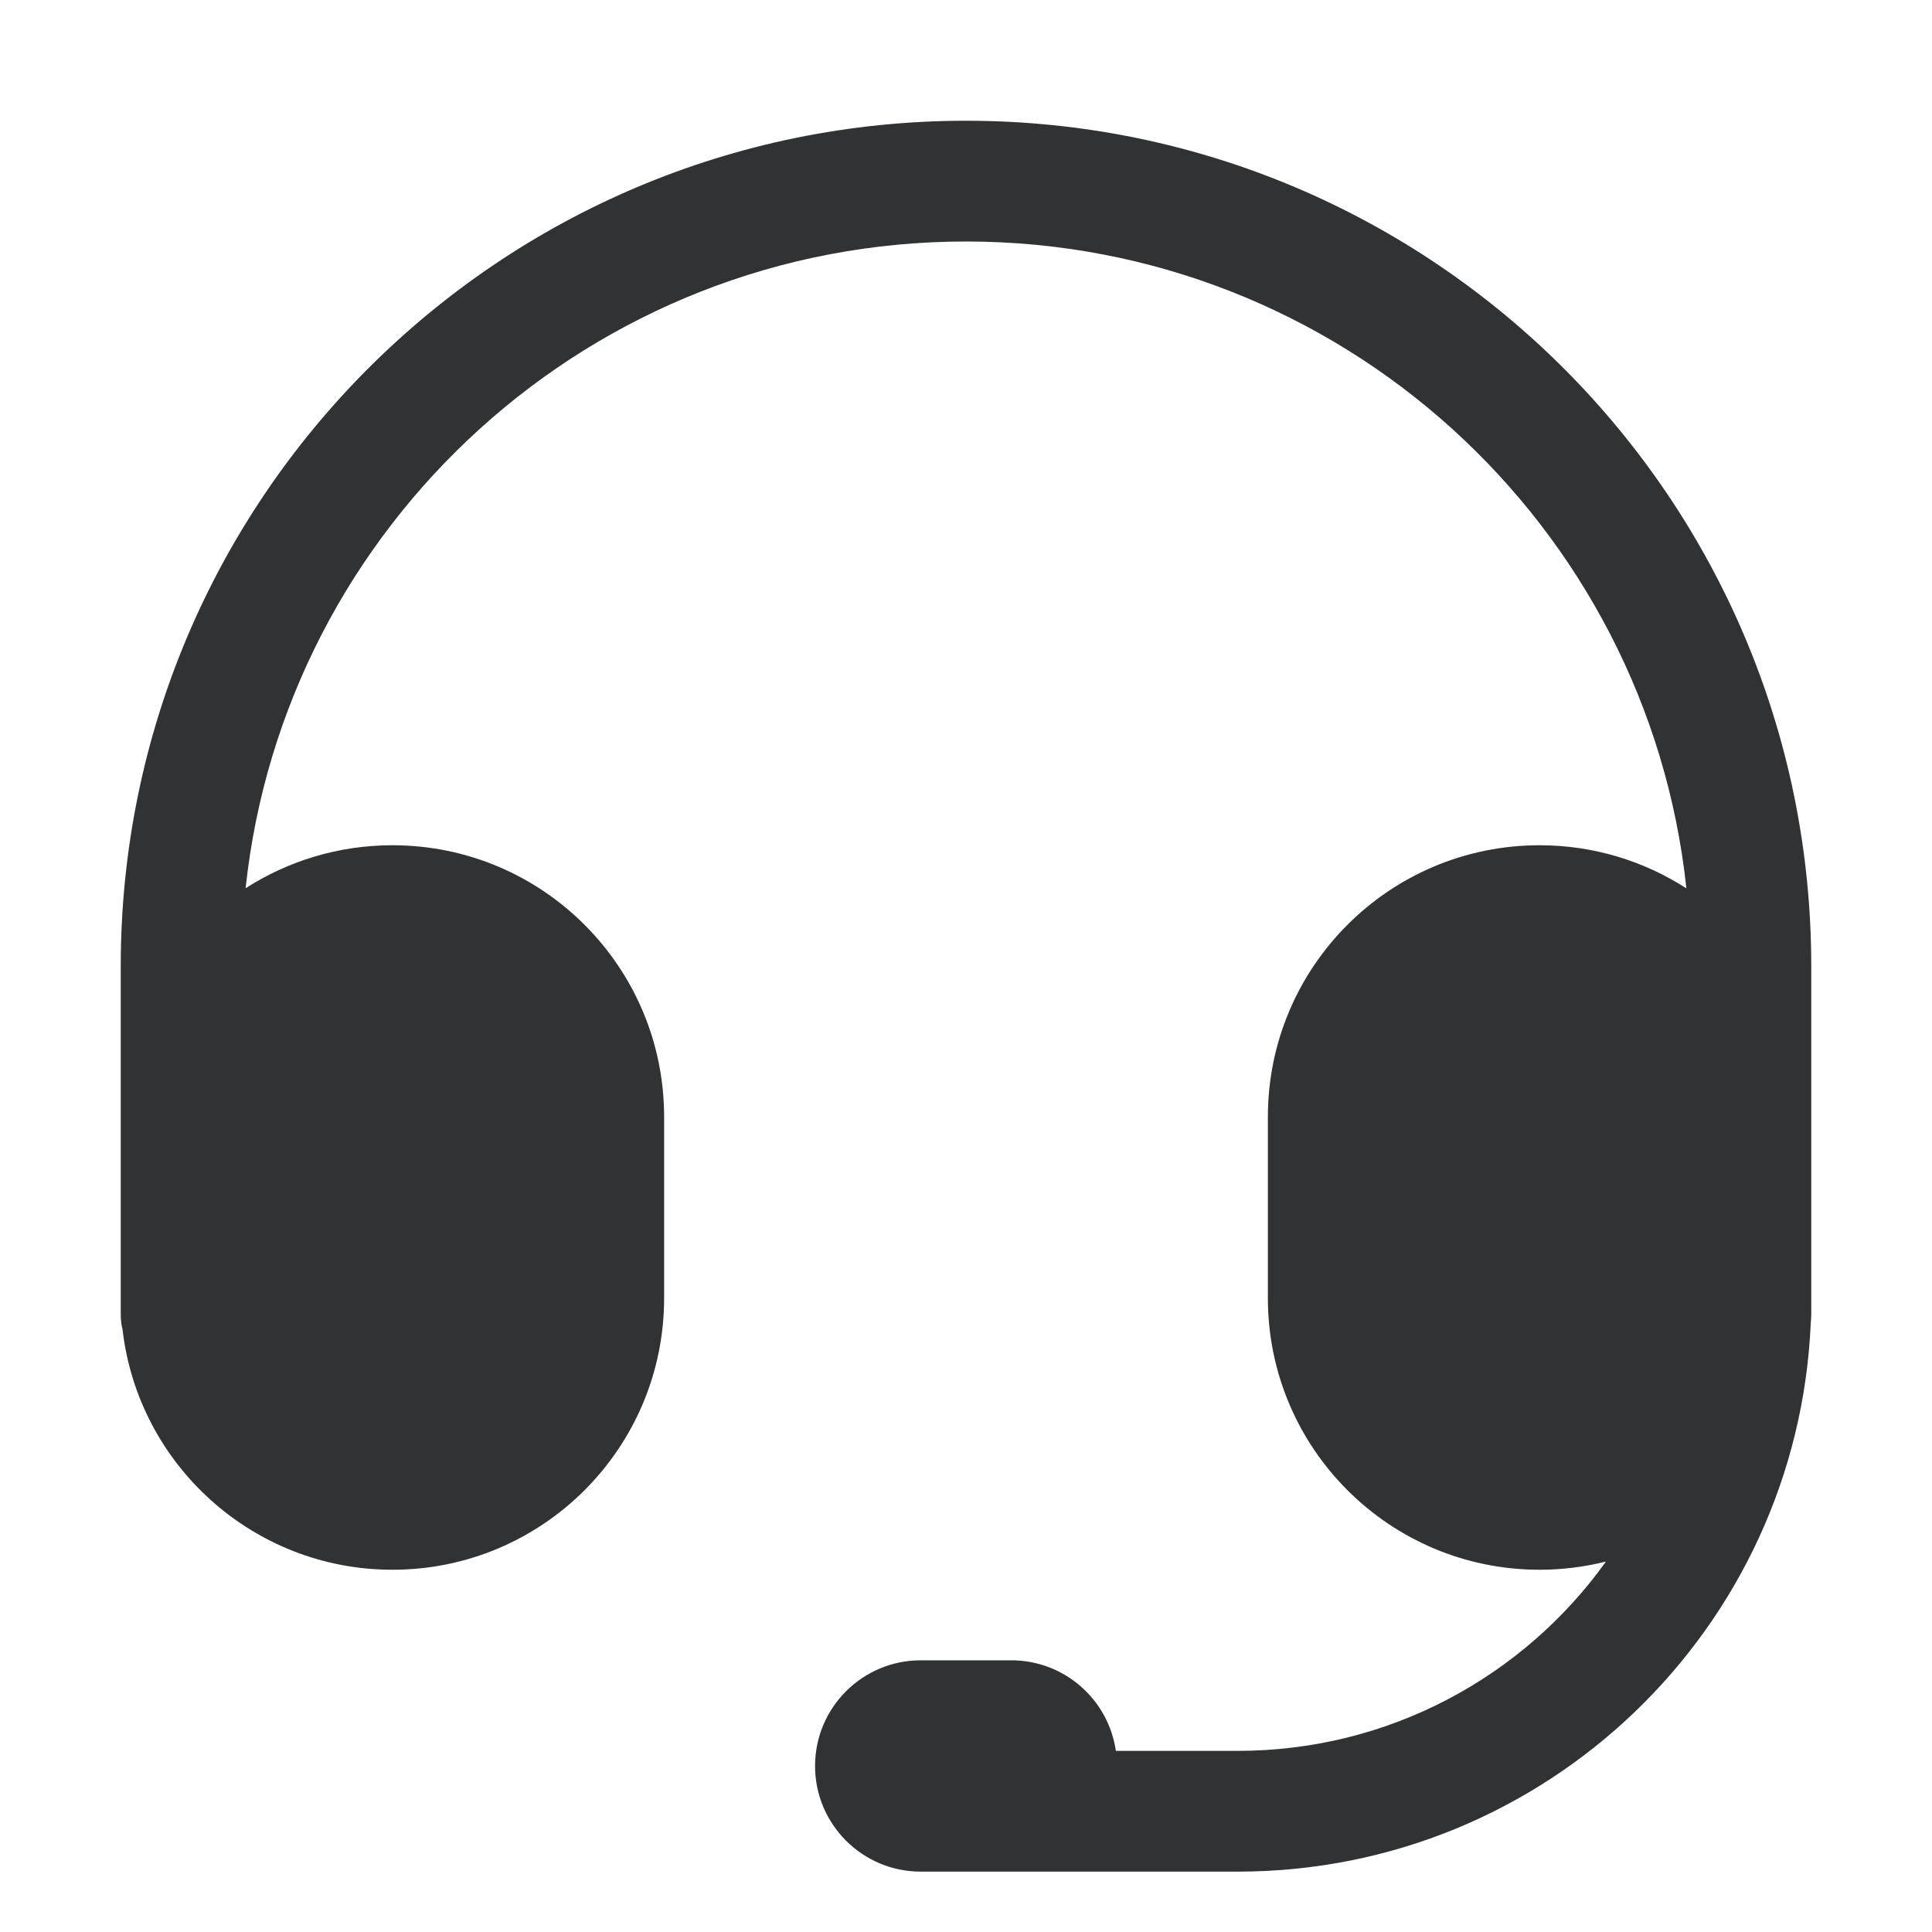 <svg width="16" height="16" viewBox="0 0 16 16" fill="none" xmlns="http://www.w3.org/2000/svg">
    <path
        d="M1 8C1 4.134 4.134 1 8 1C11.866 1 15 4.134 15 8V10.889C15 10.911 14.998 10.934 14.996 10.955C14.888 13.483 12.805 15.5 10.25 15.5H7.625C7.142 15.5 6.75 15.108 6.75 14.625C6.75 14.142 7.142 13.75 7.625 13.75H8.375C8.816 13.75 9.18 14.076 9.241 14.5H10.25C11.507 14.5 12.62 13.882 13.3 12.932C13.124 12.976 12.94 13 12.75 13C11.507 13 10.5 11.993 10.5 10.75V9.25C10.5 8.007 11.507 7 12.75 7C13.198 7 13.615 7.131 13.966 7.357C13.645 4.345 11.096 2 8 2C4.904 2 2.355 4.345 2.034 7.356C2.385 7.131 2.802 7 3.25 7C4.493 7 5.5 8.007 5.5 9.25V10.75C5.5 11.993 4.493 13 3.25 13C2.096 13 1.144 12.13 1.015 11.011C1.005 10.972 1 10.931 1 10.889V8Z"
        fill="#303233" />
</svg>
